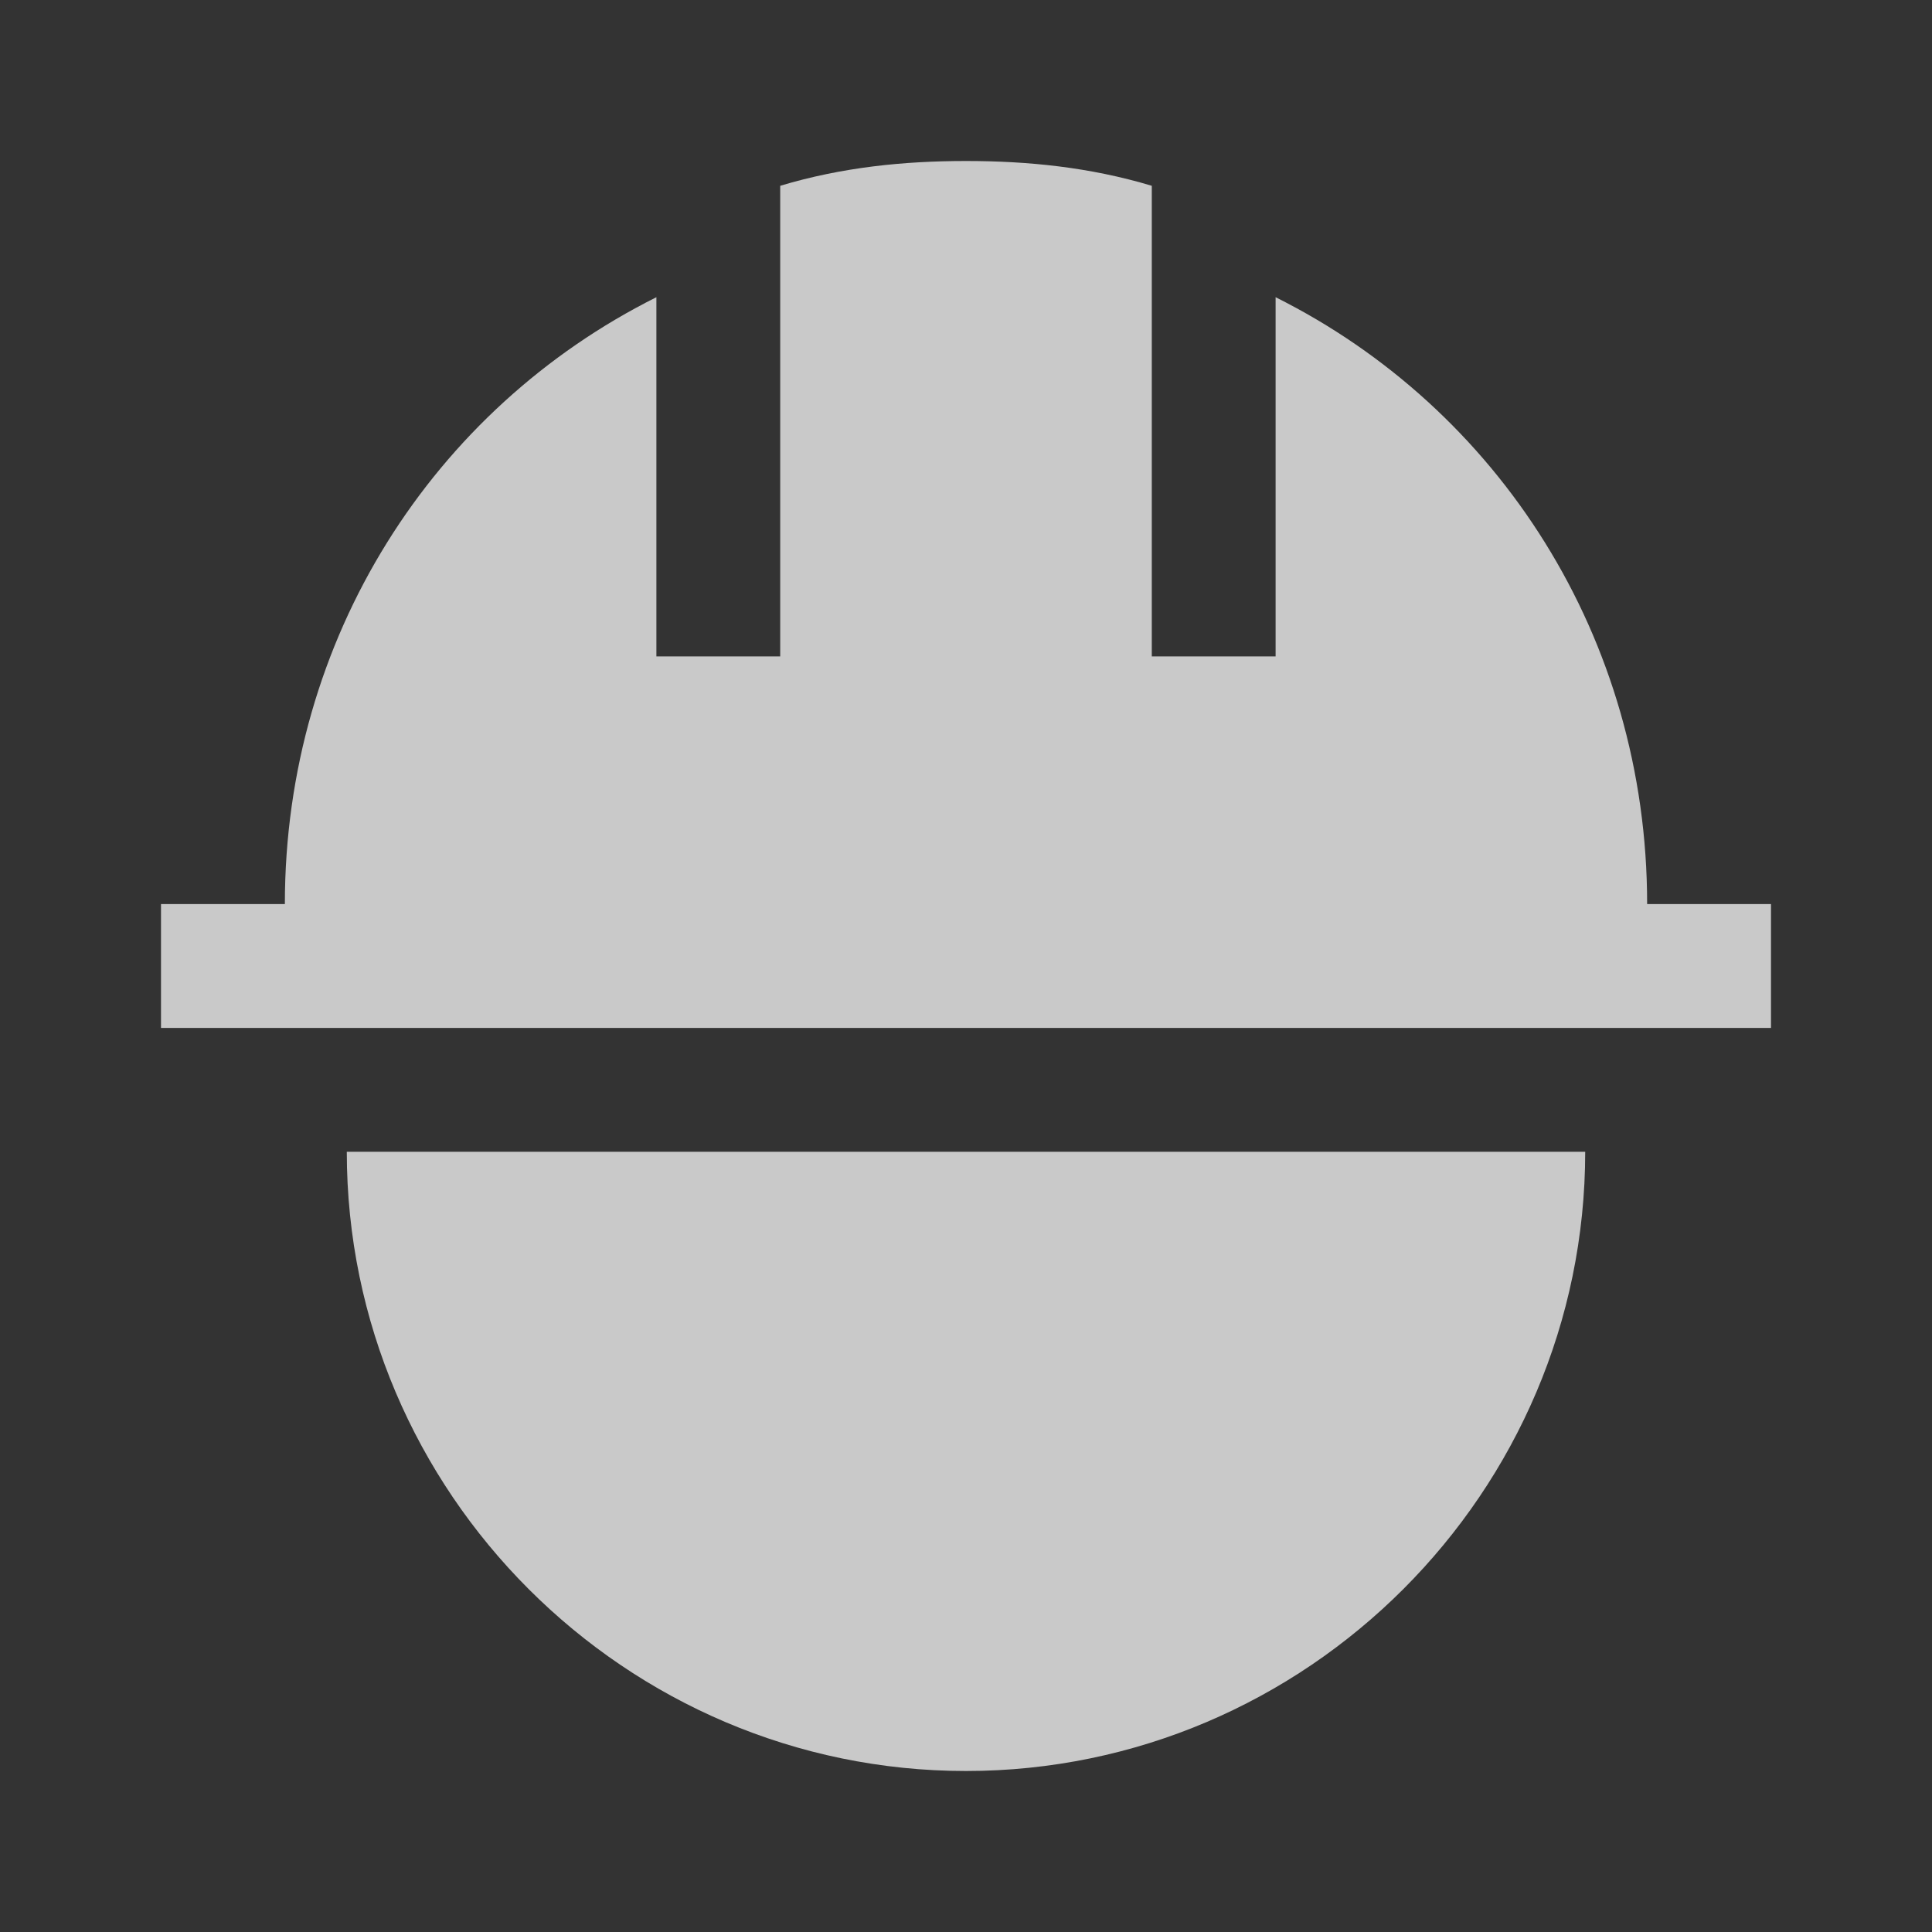 <?xml version="1.0" encoding="UTF-8"?>
<svg width="36px" height="36px" viewBox="0 0 36 36" version="1.1" xmlns="http://www.w3.org/2000/svg" xmlns:xlink="http://www.w3.org/1999/xlink">
    <rect x="0" y="0" width="36" height="36" fill="#333333" stroke="none"/>
    <title>督查icon/水毁工程</title>
    <g id="督查icon/水毁工程" stroke="none" stroke-width="1" fill="none" fill-rule="evenodd" fill-opacity="0.732">
        <path d="M29.538,21.462 C29.538,27.808 24.346,33 18,33 C11.654,33 6.462,27.808 6.462,21.462 L6.462,21.462 Z M21.462,12.231 L23.769,12.231 L23.769,5.538 C27.923,7.615 30.692,11.885 30.692,16.846 L30.692,16.846 L33,16.846 L33,19.154 L3,19.154 L3,16.846 L5.308,16.846 C5.308,11.885 8.077,7.615 12.231,5.538 L12.231,5.538 L12.231,12.231 L14.538,12.231 L14.538,3.462 C15.692,3.115 16.846,3 18,3 C19.154,3 20.308,3.115 21.462,3.462 L21.462,12.231 Z" id="形状结合" fill="#FFFFFF" fill-rule="nonzero"></path>
    </g>
</svg>